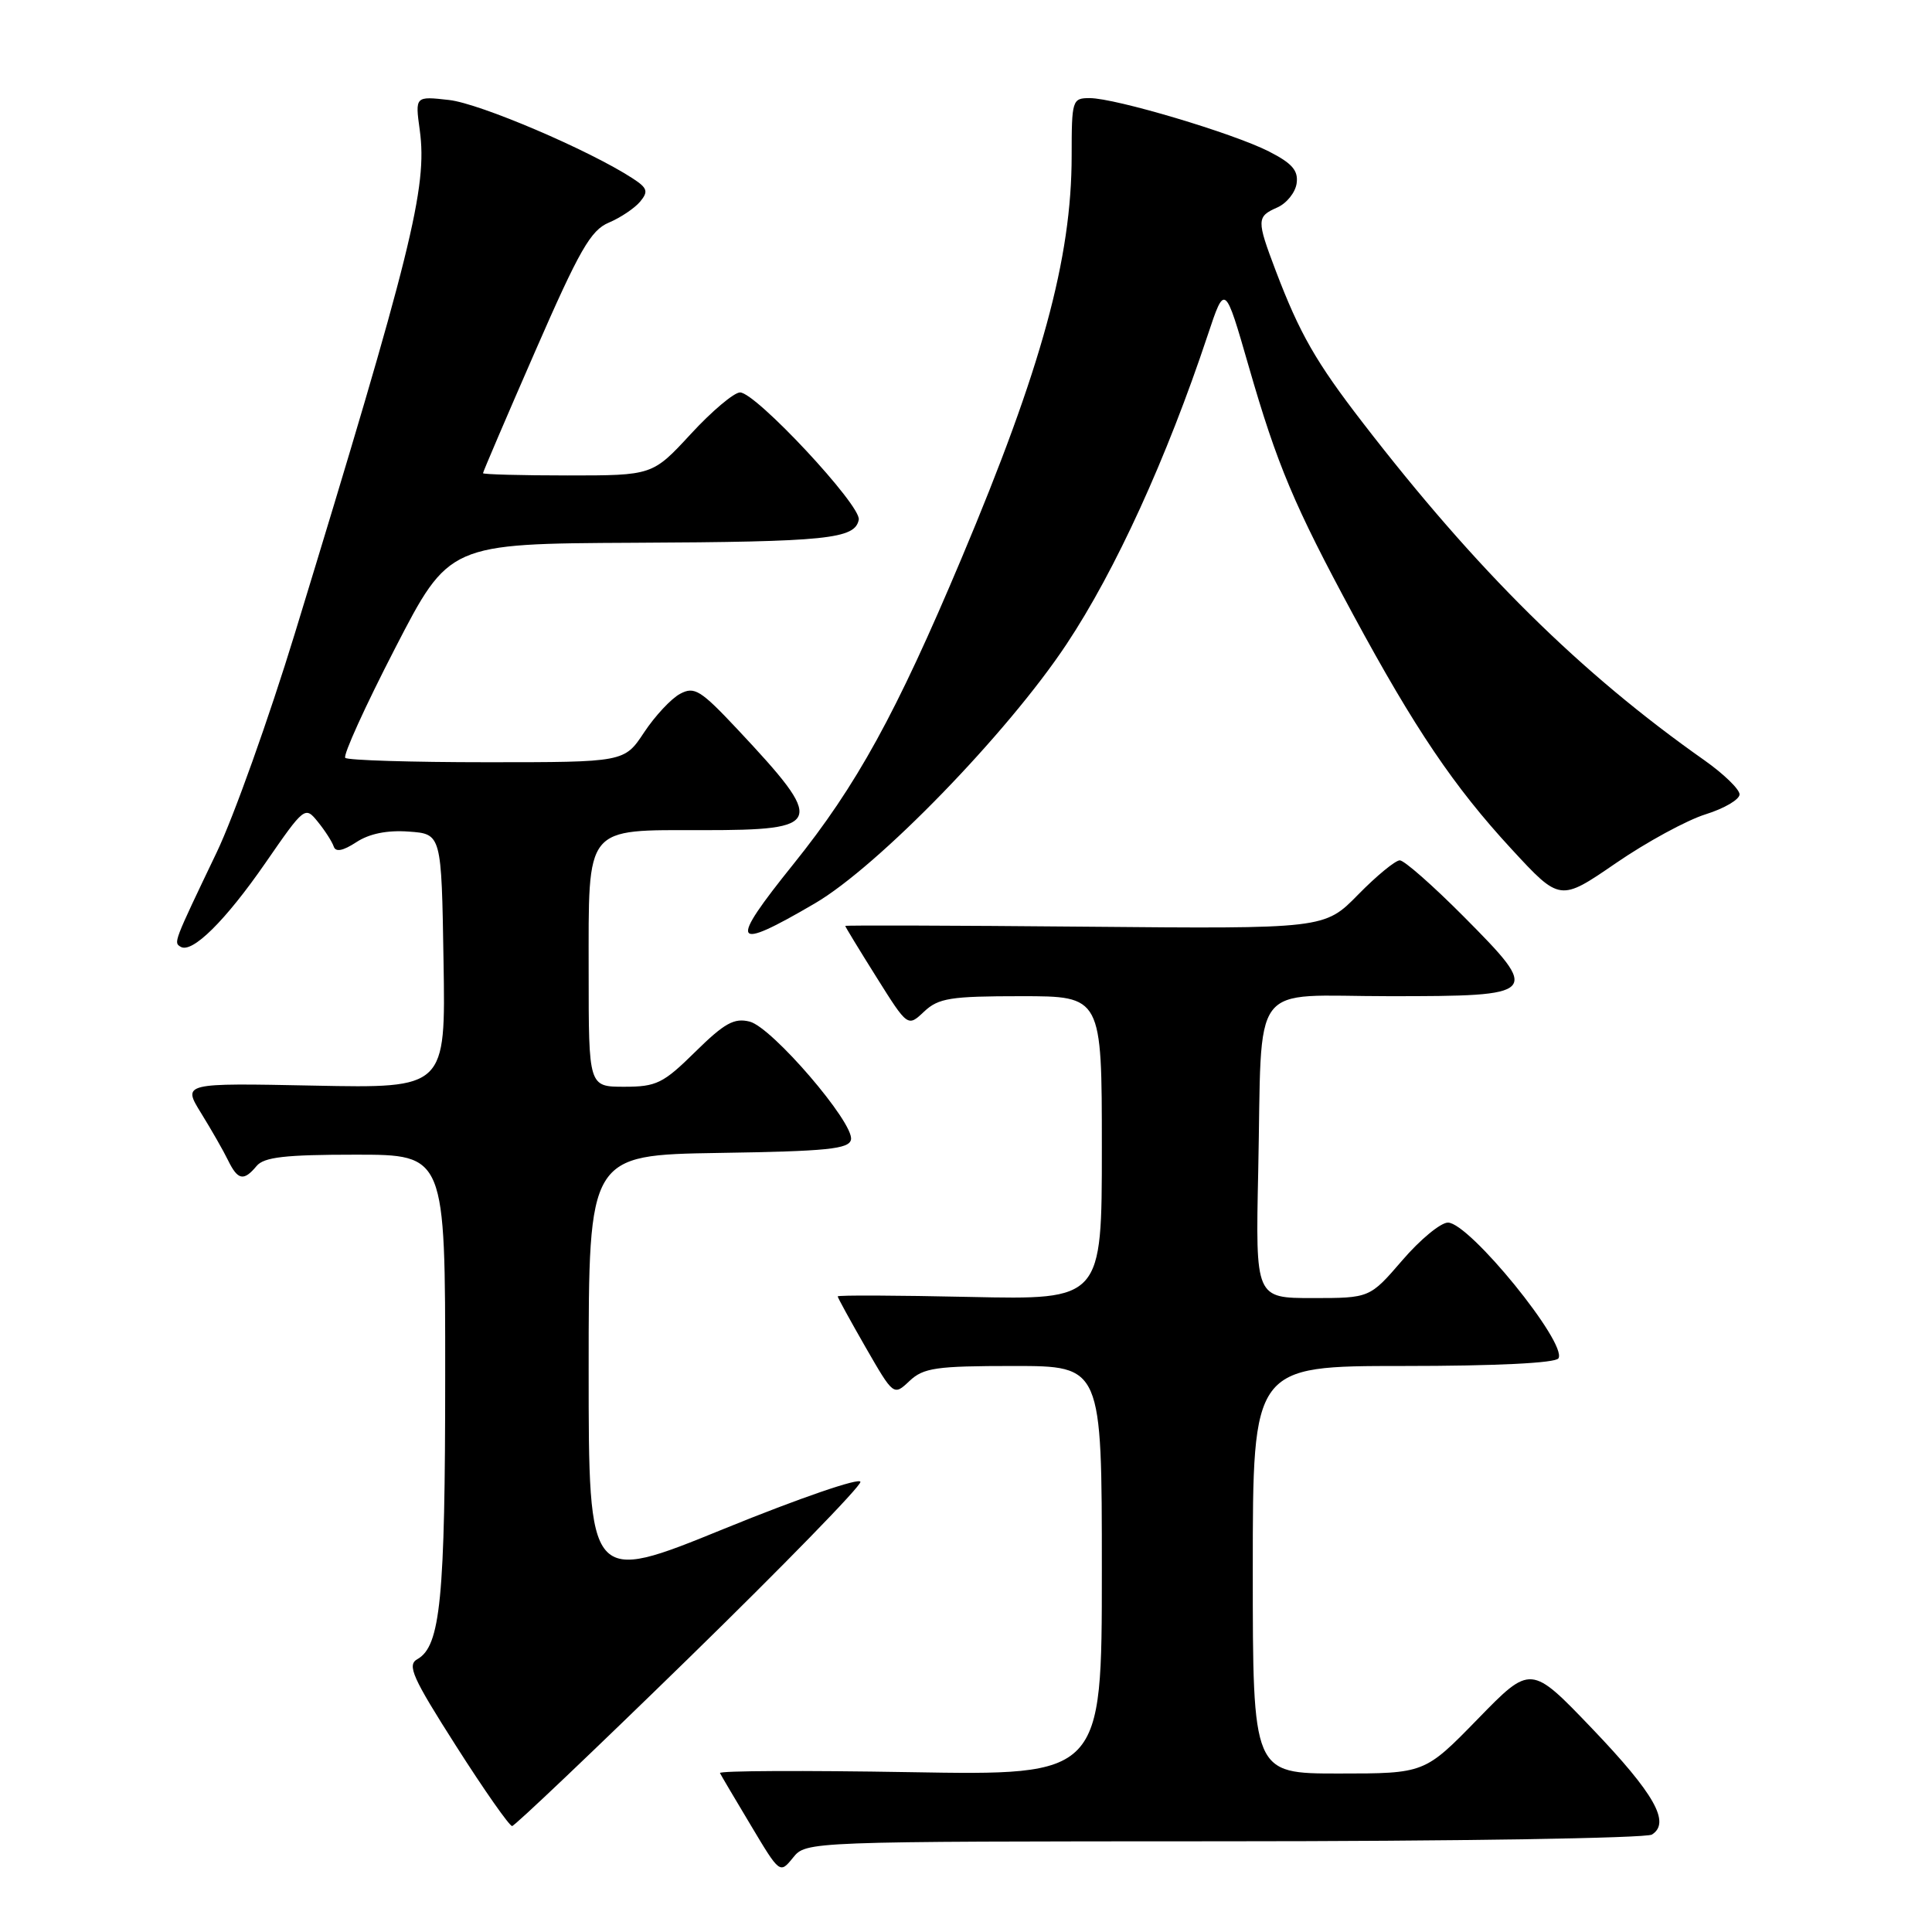 <?xml version="1.0" encoding="UTF-8" standalone="no"?>
<!DOCTYPE svg PUBLIC "-//W3C//DTD SVG 1.1//EN" "http://www.w3.org/Graphics/SVG/1.1/DTD/svg11.dtd" >
<svg xmlns="http://www.w3.org/2000/svg" xmlns:xlink="http://www.w3.org/1999/xlink" version="1.1" viewBox="0 0 256 256">
 <g >
 <path fill="currentColor"
d=" M 162.16 243.98 C 192.60 243.98 218.12 243.57 218.89 243.09 C 221.39 241.51 219.24 237.70 210.95 229.03 C 202.84 220.56 202.84 220.56 195.81 227.78 C 188.77 235.00 188.77 235.00 177.38 235.00 C 166.00 235.00 166.00 235.00 166.00 208.00 C 166.00 181.00 166.00 181.00 185.94 181.00 C 198.25 181.00 206.12 180.61 206.50 179.99 C 207.72 178.02 194.69 162.00 191.86 162.00 C 190.90 162.00 188.17 164.25 185.81 167.00 C 181.50 172.00 181.50 172.00 173.93 172.00 C 166.36 172.00 166.36 172.00 166.72 155.25 C 167.27 129.36 165.30 132.00 184.08 132.00 C 204.06 132.00 204.24 131.81 193.91 121.41 C 189.86 117.34 186.07 114.00 185.48 114.00 C 184.90 114.00 182.41 116.04 179.96 118.54 C 175.51 123.08 175.51 123.08 143.75 122.79 C 126.29 122.63 112.00 122.59 112.00 122.69 C 112.00 122.80 113.86 125.86 116.14 129.49 C 120.28 136.09 120.28 136.09 122.45 134.04 C 124.36 132.25 125.93 132.00 135.31 132.00 C 146.00 132.00 146.00 132.00 146.00 152.11 C 146.00 172.23 146.00 172.23 128.50 171.85 C 118.88 171.64 111.00 171.60 111.00 171.78 C 111.00 171.95 112.67 174.99 114.70 178.53 C 118.41 184.97 118.41 184.97 120.52 182.98 C 122.37 181.24 124.04 181.00 134.31 181.00 C 146.00 181.00 146.00 181.00 146.00 208.13 C 146.00 235.26 146.00 235.26 120.56 234.82 C 106.56 234.58 95.24 234.63 95.40 234.94 C 95.55 235.25 97.40 238.38 99.51 241.90 C 103.32 248.28 103.34 248.30 105.08 246.15 C 106.82 244.00 106.82 244.00 162.16 243.98 Z  M 91.26 219.71 C 103.78 207.49 114.02 196.99 114.01 196.36 C 114.01 195.73 105.94 198.50 96.00 202.55 C 78.00 209.89 78.00 209.89 78.00 181.47 C 78.00 153.05 78.00 153.05 95.24 152.77 C 109.63 152.55 112.52 152.25 112.76 151.00 C 113.19 148.79 102.29 136.11 99.34 135.37 C 97.28 134.85 95.99 135.57 92.13 139.37 C 87.88 143.56 86.98 144.00 82.72 144.00 C 78.00 144.00 78.00 144.00 78.00 128.83 C 78.00 109.19 77.34 110.00 93.19 110.00 C 109.17 110.00 109.46 109.16 97.73 96.65 C 92.82 91.42 92.01 90.92 90.11 91.94 C 88.93 92.57 86.79 94.87 85.35 97.04 C 82.73 101.00 82.73 101.00 64.53 101.00 C 54.52 101.00 46.07 100.74 45.75 100.42 C 45.43 100.09 48.39 93.58 52.33 85.94 C 59.50 72.04 59.50 72.04 84.00 71.92 C 109.62 71.80 113.30 71.42 113.79 68.86 C 114.15 67.01 100.14 51.99 98.06 52.00 C 97.27 52.00 94.33 54.47 91.54 57.50 C 86.46 63.00 86.46 63.00 75.23 63.00 C 69.05 63.00 64.00 62.86 64.00 62.70 C 64.00 62.53 67.11 55.26 70.92 46.54 C 76.77 33.13 78.28 30.50 80.67 29.50 C 82.23 28.84 84.09 27.59 84.82 26.72 C 85.94 25.37 85.79 24.91 83.82 23.63 C 78.05 19.88 63.59 13.71 59.51 13.25 C 55.00 12.74 55.00 12.74 55.62 17.24 C 56.66 24.82 54.53 33.38 39.07 83.93 C 35.63 95.17 30.97 108.22 28.72 112.93 C 22.96 124.96 23.00 124.88 23.93 125.45 C 25.44 126.39 29.87 122.01 35.18 114.33 C 40.35 106.85 40.42 106.80 42.12 108.90 C 43.07 110.07 44.01 111.54 44.22 112.17 C 44.48 112.94 45.44 112.75 47.22 111.59 C 48.94 110.46 51.32 109.98 54.17 110.19 C 58.50 110.50 58.50 110.50 58.77 127.35 C 59.05 144.20 59.05 144.20 41.62 143.85 C 24.18 143.50 24.18 143.50 26.65 147.50 C 28.01 149.70 29.62 152.51 30.22 153.75 C 31.51 156.39 32.30 156.55 34.00 154.50 C 34.98 153.32 37.78 153.00 47.12 153.00 C 59.00 153.00 59.00 153.00 58.99 182.25 C 58.99 211.85 58.37 218.13 55.30 219.85 C 53.91 220.63 54.64 222.27 60.45 231.38 C 64.17 237.22 67.51 241.98 67.86 241.96 C 68.21 241.94 78.74 231.93 91.26 219.71 Z  M 107.98 119.70 C 116.35 114.81 133.49 97.16 141.32 85.36 C 147.80 75.61 154.60 60.72 160.03 44.40 C 162.30 37.58 162.30 37.58 165.46 48.54 C 169.23 61.62 171.48 66.96 179.33 81.50 C 187.46 96.54 192.67 104.26 200.26 112.48 C 206.70 119.46 206.70 119.46 214.10 114.38 C 218.17 111.58 223.53 108.67 226.00 107.90 C 228.47 107.13 230.50 105.94 230.50 105.26 C 230.50 104.58 228.41 102.56 225.87 100.76 C 209.42 89.19 195.70 75.63 180.58 56.02 C 174.35 47.95 172.22 44.22 169.04 35.87 C 166.49 29.14 166.50 28.70 169.25 27.49 C 170.49 26.94 171.64 25.51 171.81 24.30 C 172.05 22.60 171.22 21.64 168.14 20.07 C 163.39 17.65 147.78 13.00 144.39 13.00 C 142.08 13.00 142.00 13.25 142.00 20.63 C 142.00 34.23 138.04 48.73 127.40 74.00 C 118.73 94.59 113.51 104.08 105.14 114.49 C 96.47 125.27 96.95 126.15 107.98 119.70 Z "/>
</g>
</svg>